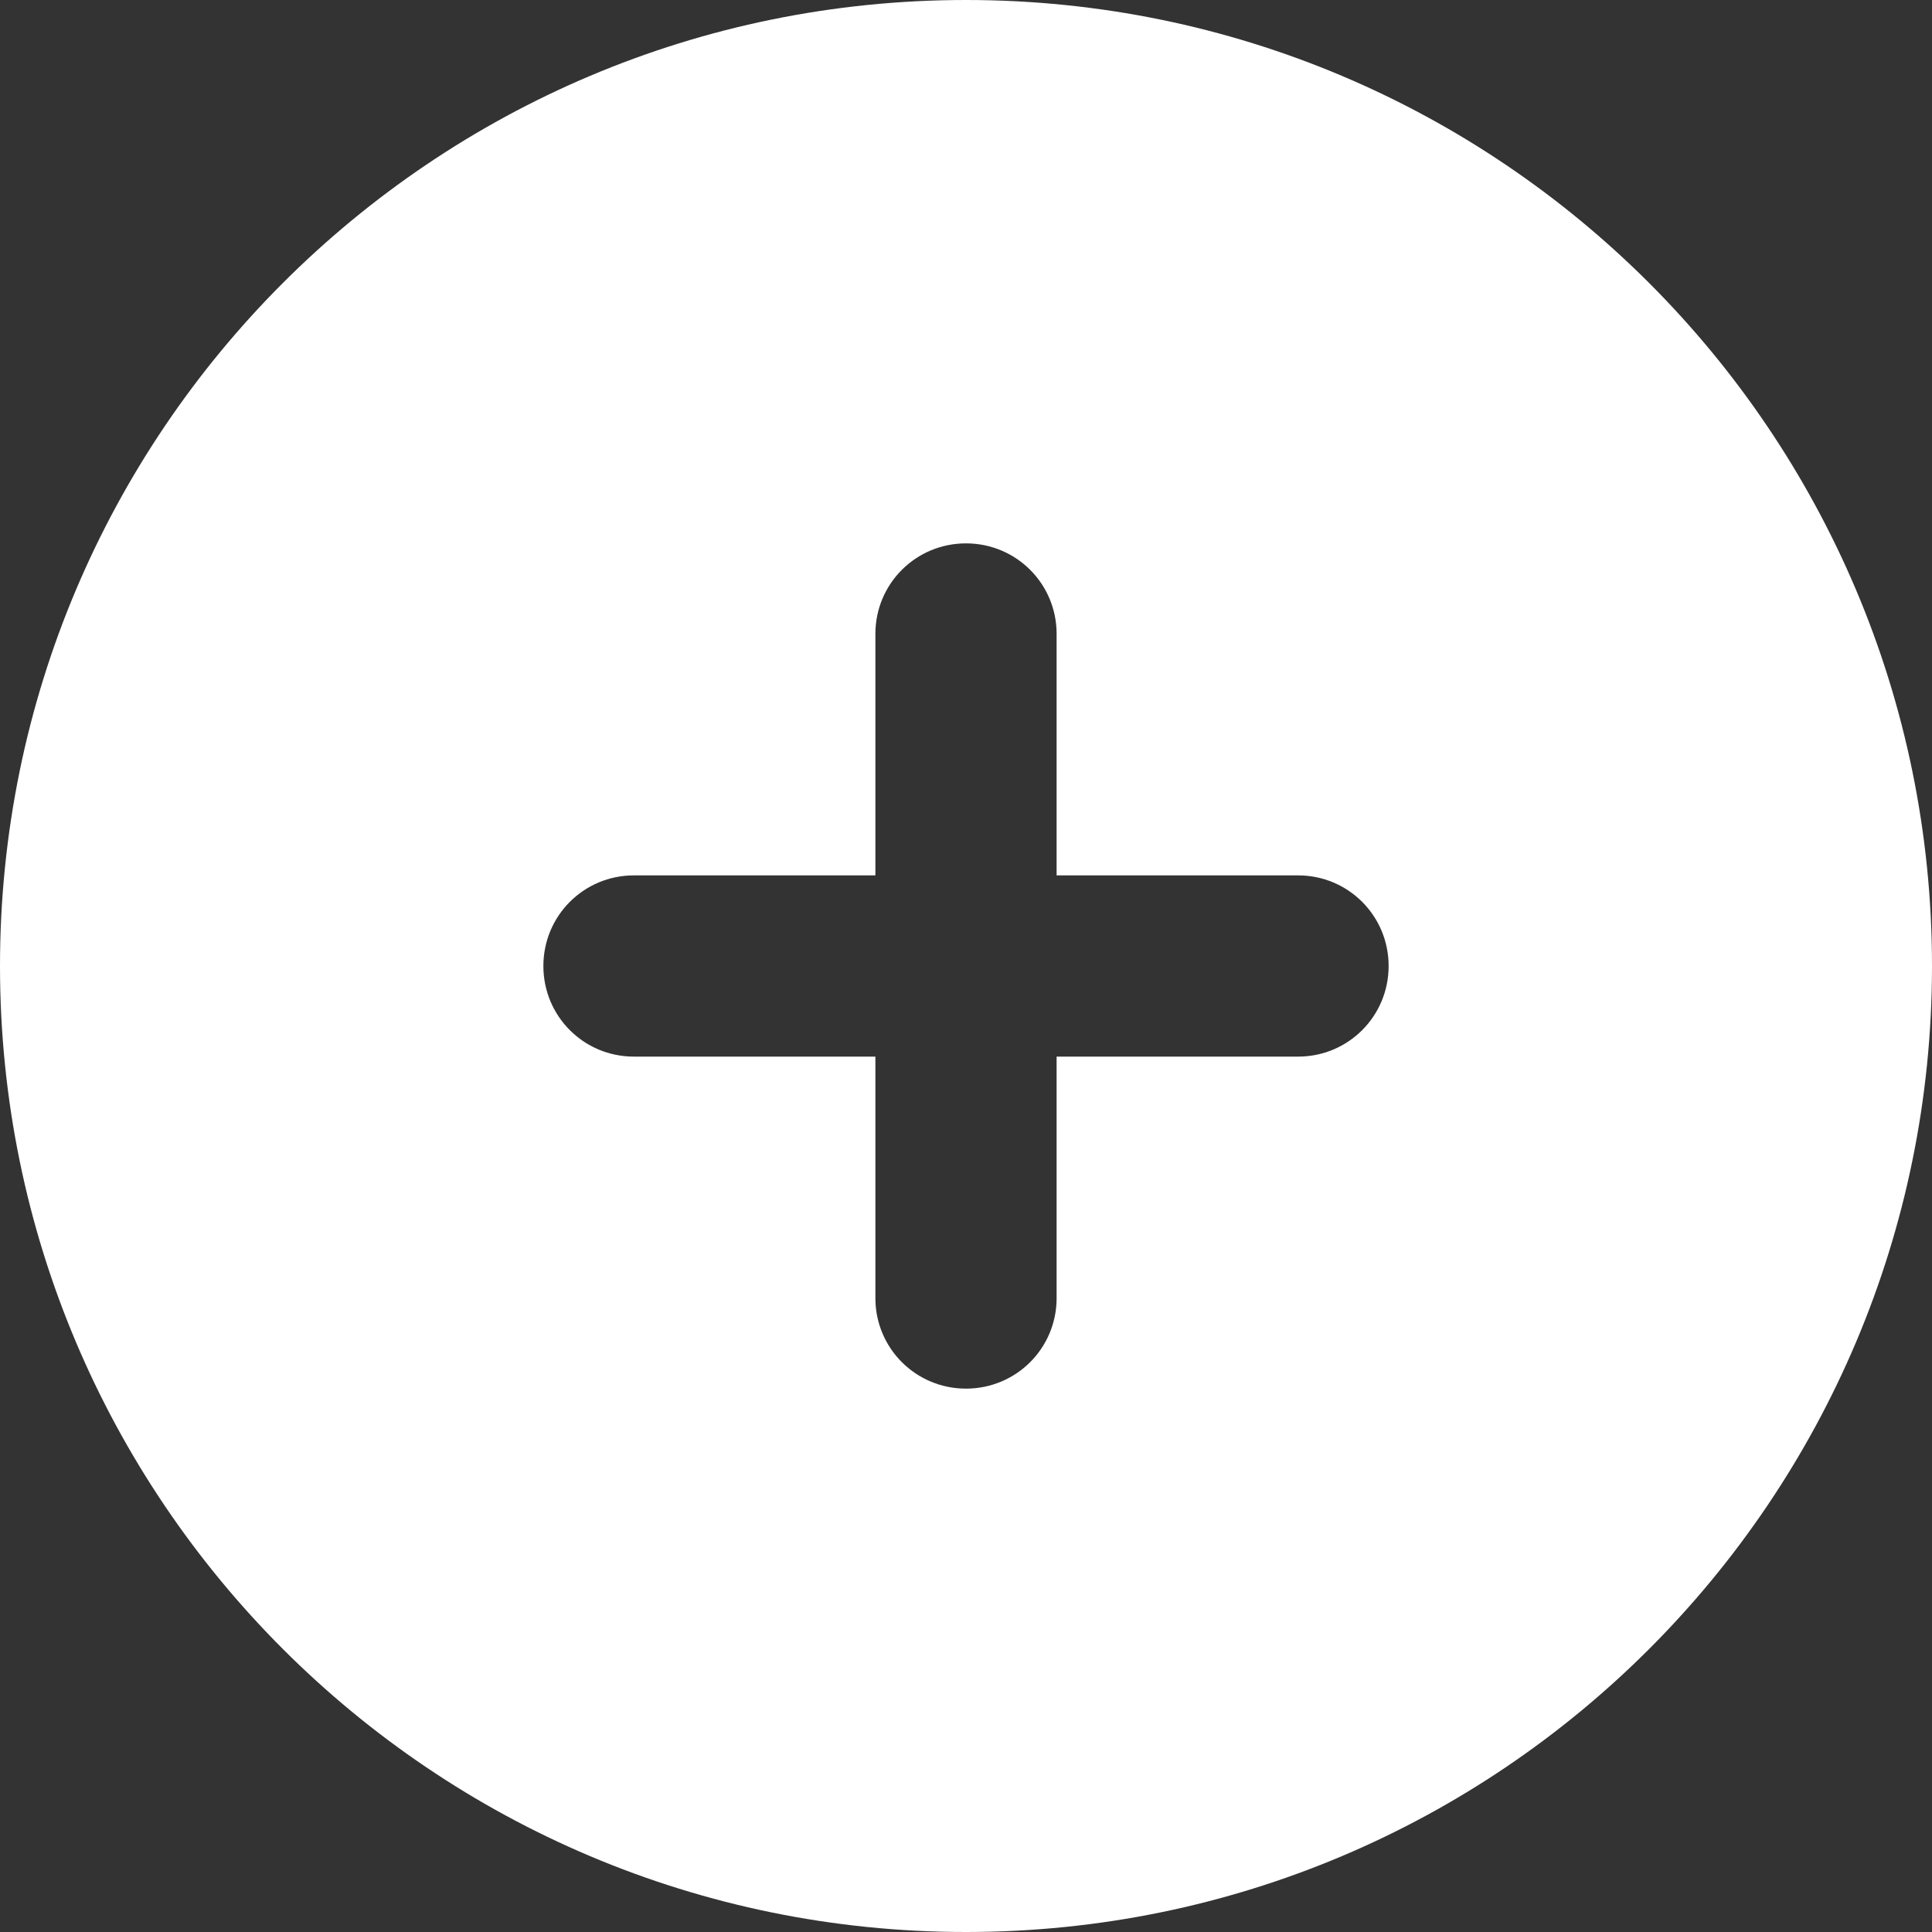 <?xml version="1.0" encoding="UTF-8"?>
<svg xmlns="http://www.w3.org/2000/svg" xmlns:xlink="http://www.w3.org/1999/xlink" width="20px" height="20px" viewBox="0 0 20 20" version="1.1">
<rect x="0" y="0" width="20" height="20" fill="#333333" stroke="none"/>
<g id="surface1">
<path style=" stroke:none;fill-rule:nonzero;fill:rgb(100%,100%,100%);fill-opacity:1;" d="M 10 20 C 15.523 20 20 15.523 20 10 C 20 4.477 15.523 0 10 0 C 4.477 0 0 4.477 0 10 C 0 15.523 4.477 20 10 20 Z M 9.062 13.438 L 9.062 10.938 L 6.562 10.938 C 6.043 10.938 5.625 10.52 5.625 10 C 5.625 9.48 6.043 9.062 6.562 9.062 L 9.062 9.062 L 9.062 6.562 C 9.062 6.043 9.48 5.625 10 5.625 C 10.52 5.625 10.938 6.043 10.938 6.562 L 10.938 9.062 L 13.438 9.062 C 13.957 9.062 14.375 9.48 14.375 10 C 14.375 10.52 13.957 10.938 13.438 10.938 L 10.938 10.938 L 10.938 13.438 C 10.938 13.957 10.52 14.375 10 14.375 C 9.48 14.375 9.062 13.957 9.062 13.438 Z M 9.062 13.438 "/>
</g>
</svg>
